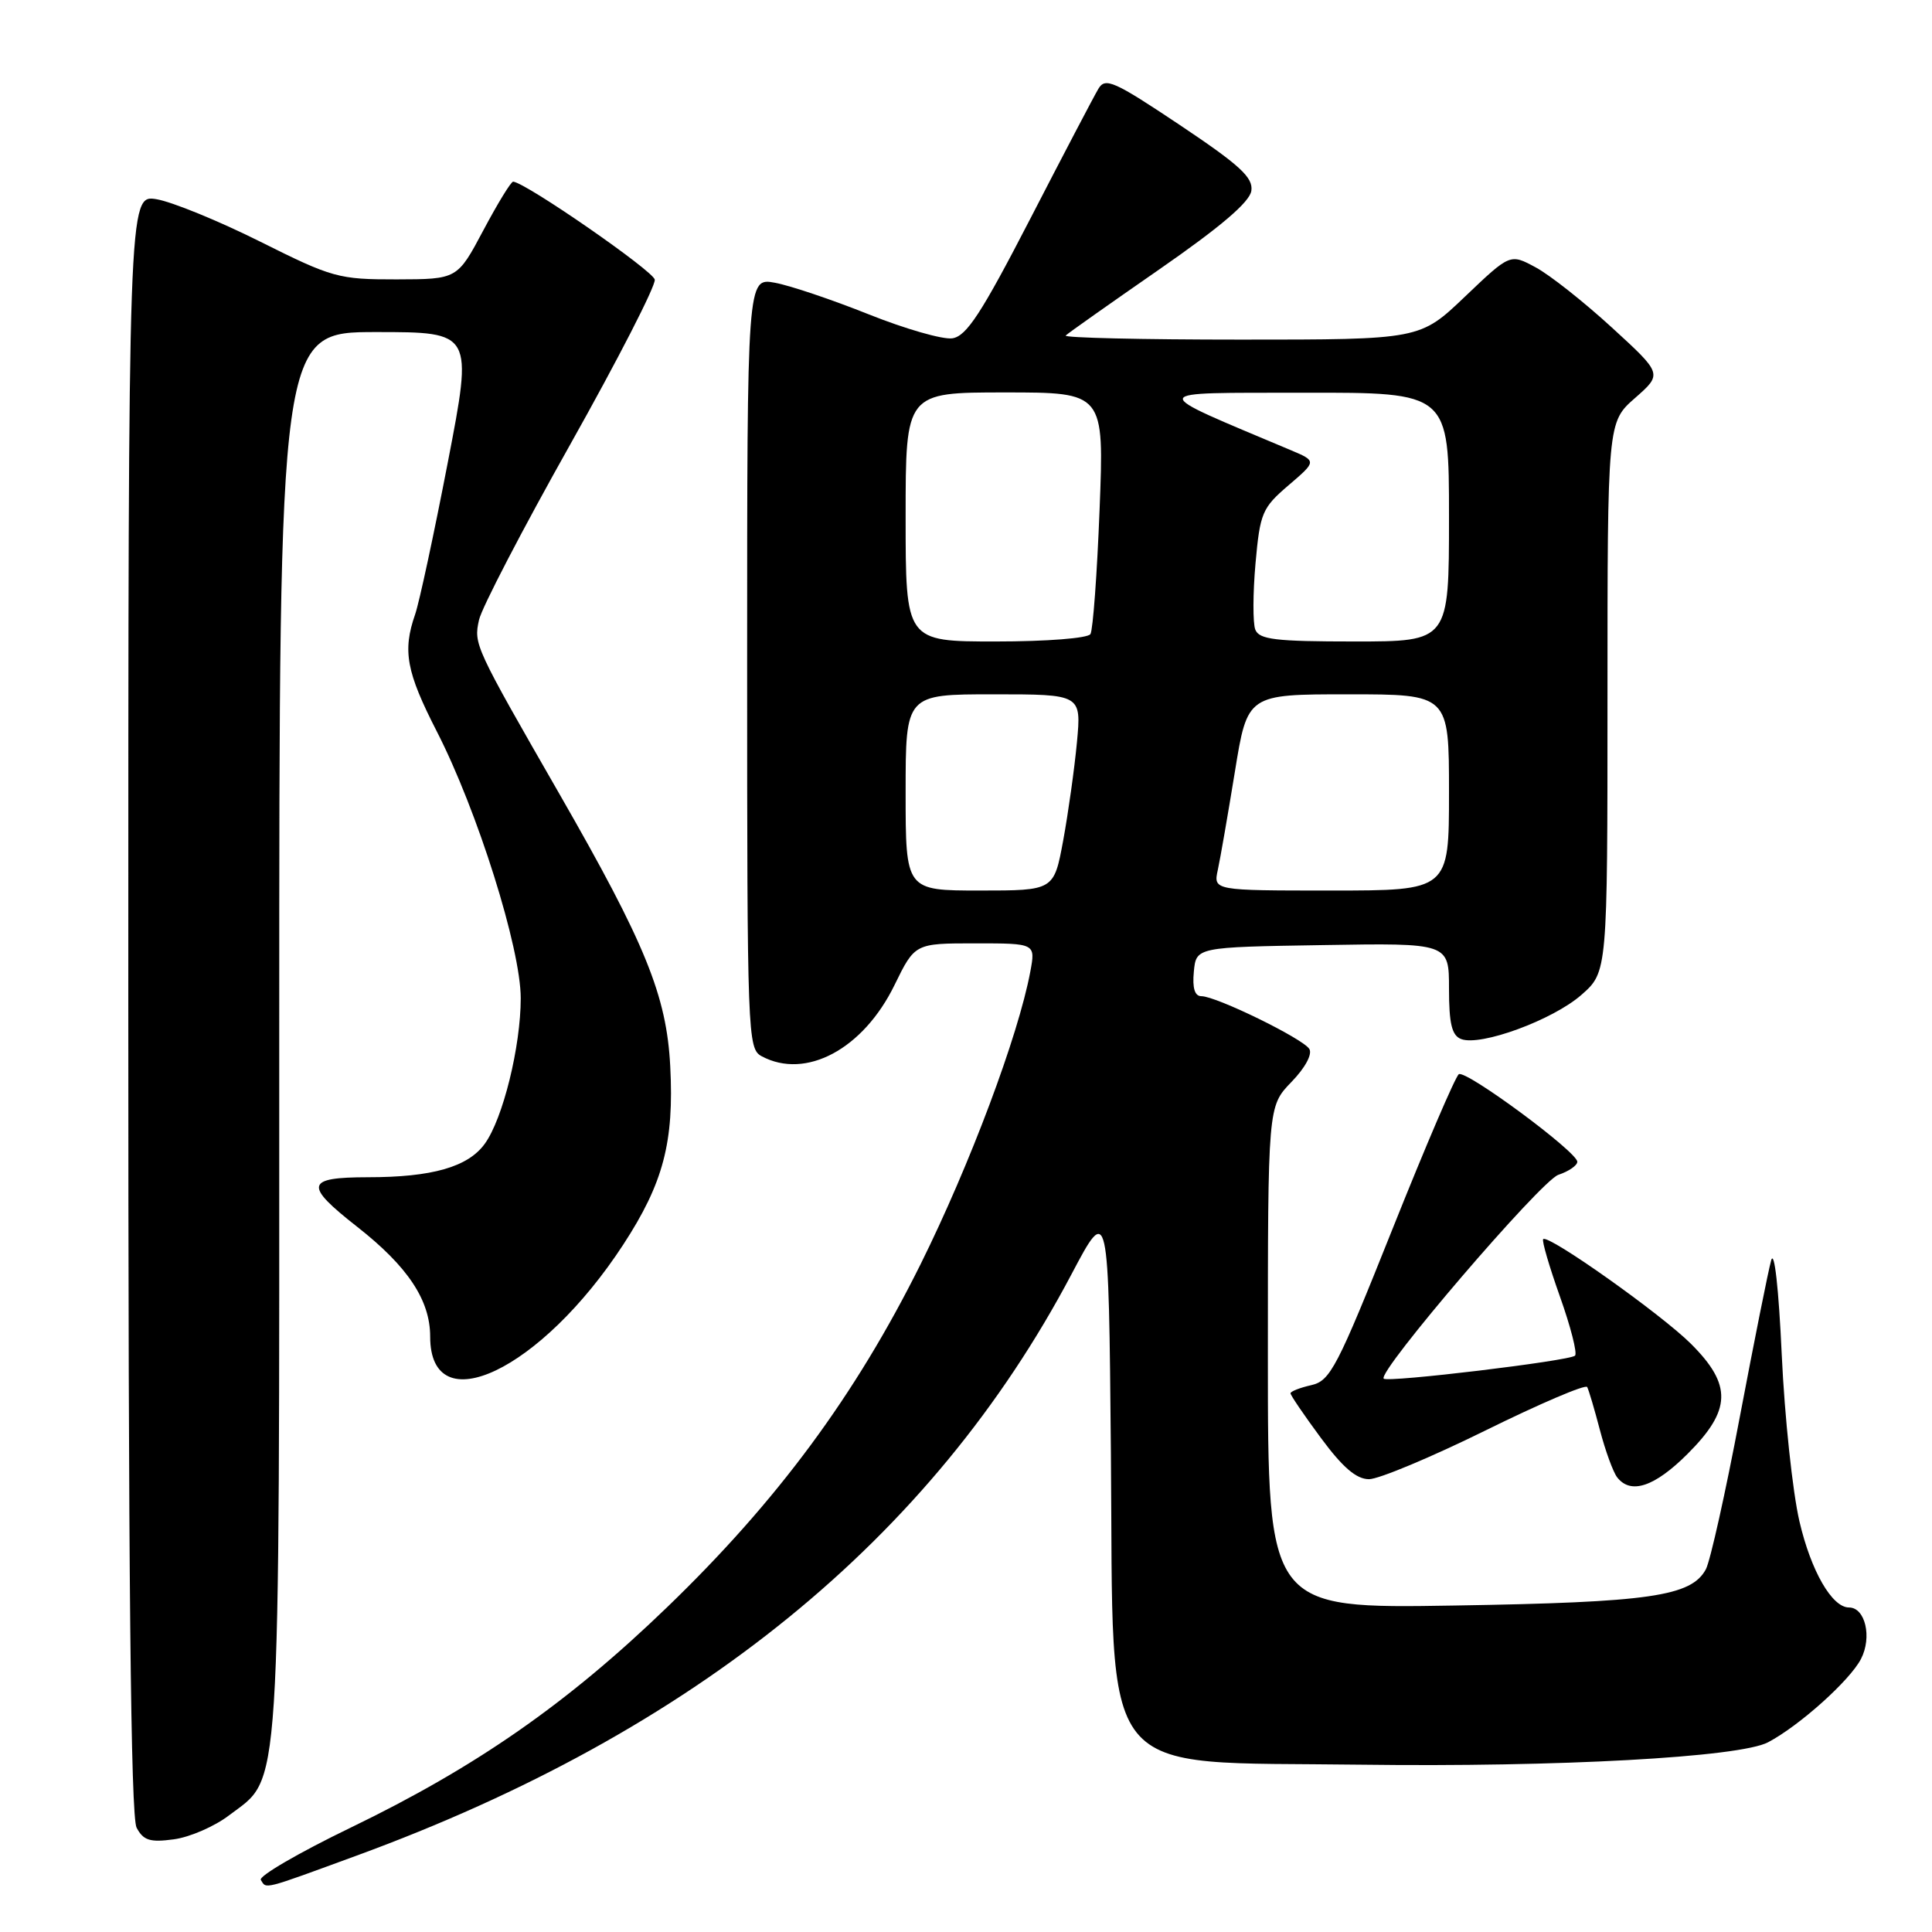 <?xml version="1.0" encoding="UTF-8" standalone="no"?>
<!DOCTYPE svg PUBLIC "-//W3C//DTD SVG 1.1//EN" "http://www.w3.org/Graphics/SVG/1.1/DTD/svg11.dtd" >
<svg xmlns="http://www.w3.org/2000/svg" xmlns:xlink="http://www.w3.org/1999/xlink" version="1.1" viewBox="0 0 256 256">
 <g >
 <path fill="currentColor"
d=" M 47.25 245.88 C 92.00 229.49 123.46 203.91 141.97 168.86 C 146.90 159.53 146.90 159.53 147.20 192.52 C 147.60 236.76 144.87 233.36 180.35 233.83 C 206.45 234.17 230.53 232.85 234.28 230.86 C 238.43 228.67 245.12 222.67 246.59 219.82 C 248.08 216.94 247.16 213.00 245.00 213.00 C 242.75 213.00 239.97 208.17 238.44 201.61 C 237.53 197.70 236.47 187.75 236.09 179.50 C 235.69 170.73 235.11 165.54 234.69 167.00 C 234.30 168.38 232.44 177.70 230.54 187.72 C 228.65 197.74 226.62 206.83 226.04 207.93 C 224.11 211.52 218.64 212.32 192.75 212.74 C 168.00 213.15 168.00 213.15 168.00 179.87 C 168.00 146.60 168.00 146.60 171.11 143.38 C 172.94 141.50 173.92 139.68 173.49 138.99 C 172.65 137.62 161.15 132.00 159.19 132.00 C 158.31 132.00 157.98 130.93 158.19 128.75 C 158.50 125.50 158.50 125.50 175.25 125.23 C 192.00 124.95 192.00 124.95 192.00 131.01 C 192.00 135.65 192.38 137.21 193.61 137.68 C 196.18 138.67 205.76 135.15 209.54 131.83 C 213.00 128.79 213.00 128.79 213.00 92.37 C 213.00 55.94 213.00 55.94 216.65 52.74 C 220.29 49.54 220.29 49.54 213.57 43.39 C 209.87 40.00 205.33 36.41 203.47 35.42 C 200.10 33.60 200.10 33.60 194.12 39.30 C 188.15 45.00 188.15 45.00 164.41 45.00 C 151.35 45.00 140.91 44.76 141.21 44.46 C 141.50 44.16 147.09 40.22 153.62 35.69 C 161.75 30.05 165.60 26.77 165.81 25.28 C 166.07 23.52 164.29 21.89 156.34 16.57 C 147.60 10.73 146.45 10.22 145.54 11.77 C 144.97 12.72 140.91 20.47 136.51 29.00 C 130.03 41.55 128.06 44.56 126.18 44.83 C 124.91 45.01 119.94 43.58 115.13 41.66 C 110.33 39.74 104.74 37.85 102.70 37.47 C 99.00 36.78 99.00 36.78 99.00 87.85 C 99.00 137.33 99.06 138.96 100.93 139.96 C 106.78 143.09 114.38 139.02 118.53 130.52 C 121.23 125.00 121.23 125.00 129.23 125.00 C 137.22 125.00 137.22 125.00 136.52 128.75 C 134.93 137.26 128.51 154.36 121.99 167.50 C 113.34 184.90 103.01 198.88 88.36 213.00 C 75.16 225.73 63.08 234.14 46.49 242.16 C 39.62 245.48 34.25 248.60 34.56 249.10 C 35.32 250.33 34.67 250.49 47.25 245.88 Z  M 30.34 240.55 C 37.32 235.23 37.00 240.28 37.00 136.98 C 37.00 44.00 37.00 44.00 49.83 44.00 C 62.67 44.00 62.67 44.00 59.34 61.25 C 57.51 70.74 55.56 79.80 55.01 81.40 C 53.32 86.25 53.84 89.03 57.88 96.92 C 63.26 107.42 69.00 125.66 69.00 132.27 C 69.00 138.67 66.64 148.24 64.24 151.55 C 62.02 154.63 57.27 155.99 48.75 155.99 C 40.47 156.00 40.25 157.01 47.32 162.55 C 54.04 167.82 57.00 172.28 57.00 177.11 C 57.00 188.61 71.71 181.59 82.59 164.91 C 87.90 156.77 89.33 151.33 88.81 141.29 C 88.33 131.94 85.53 125.06 74.13 105.21 C 62.88 85.63 62.76 85.37 63.47 82.15 C 63.81 80.57 69.25 70.11 75.56 58.89 C 81.86 47.68 86.90 37.85 86.76 37.05 C 86.54 35.88 69.74 24.24 68.00 24.07 C 67.72 24.04 65.95 26.94 64.05 30.51 C 60.60 37.00 60.60 37.00 52.55 37.02 C 44.87 37.03 44.04 36.80 34.50 32.03 C 29.00 29.28 22.81 26.75 20.75 26.40 C 17.00 25.78 17.00 25.78 17.00 132.95 C 17.00 208.90 17.32 240.73 18.10 242.18 C 19.00 243.87 19.88 244.15 23.03 243.72 C 25.14 243.44 28.43 242.01 30.34 240.55 Z  M 223.63 192.63 C 229.42 186.84 229.53 183.53 224.09 178.09 C 220.16 174.16 205.15 163.52 204.48 164.19 C 204.28 164.39 205.28 167.81 206.70 171.80 C 208.12 175.79 209.02 179.31 208.70 179.63 C 208.02 180.32 183.88 183.22 183.35 182.68 C 182.46 181.80 204.19 156.44 206.49 155.67 C 207.87 155.21 209.00 154.43 209.00 153.94 C 209.00 152.64 194.24 141.73 193.30 142.34 C 192.86 142.62 188.90 151.86 184.50 162.88 C 177.17 181.24 176.27 182.97 173.75 183.54 C 172.24 183.88 171.00 184.37 171.00 184.62 C 171.00 184.88 172.81 187.54 175.03 190.54 C 177.92 194.45 179.73 196.00 181.40 196.00 C 182.69 196.00 189.64 193.09 196.84 189.54 C 204.04 185.99 210.10 183.40 210.31 183.79 C 210.52 184.18 211.28 186.75 212.00 189.50 C 212.72 192.25 213.75 195.06 214.28 195.75 C 216.08 198.07 219.24 197.02 223.63 192.63 Z  M 120.00 105.00 C 120.00 92.00 120.00 92.00 131.64 92.00 C 143.29 92.00 143.29 92.00 142.70 98.36 C 142.37 101.86 141.55 107.71 140.88 111.36 C 139.65 118.00 139.65 118.00 129.83 118.00 C 120.00 118.00 120.00 118.00 120.00 105.00 Z  M 161.37 115.25 C 161.70 113.74 162.71 107.89 163.63 102.25 C 165.29 92.00 165.29 92.00 178.64 92.00 C 192.00 92.00 192.00 92.00 192.00 105.00 C 192.00 118.00 192.00 118.00 176.38 118.00 C 160.77 118.00 160.77 118.00 161.37 115.25 Z  M 120.00 68.50 C 120.00 52.00 120.00 52.00 133.15 52.00 C 146.31 52.00 146.31 52.00 145.70 67.52 C 145.37 76.05 144.82 83.48 144.49 84.02 C 144.15 84.57 138.69 85.00 131.94 85.00 C 120.00 85.00 120.00 85.00 120.00 68.50 Z  M 166.33 83.42 C 166.00 82.56 166.01 78.62 166.36 74.67 C 166.96 67.95 167.24 67.30 170.74 64.30 C 174.48 61.10 174.48 61.10 170.99 59.63 C 151.76 51.52 151.64 52.08 172.75 52.04 C 192.00 52.00 192.00 52.00 192.00 68.50 C 192.00 85.00 192.00 85.00 179.47 85.00 C 168.98 85.00 166.84 84.74 166.33 83.42 Z "/>
</g>
</svg>